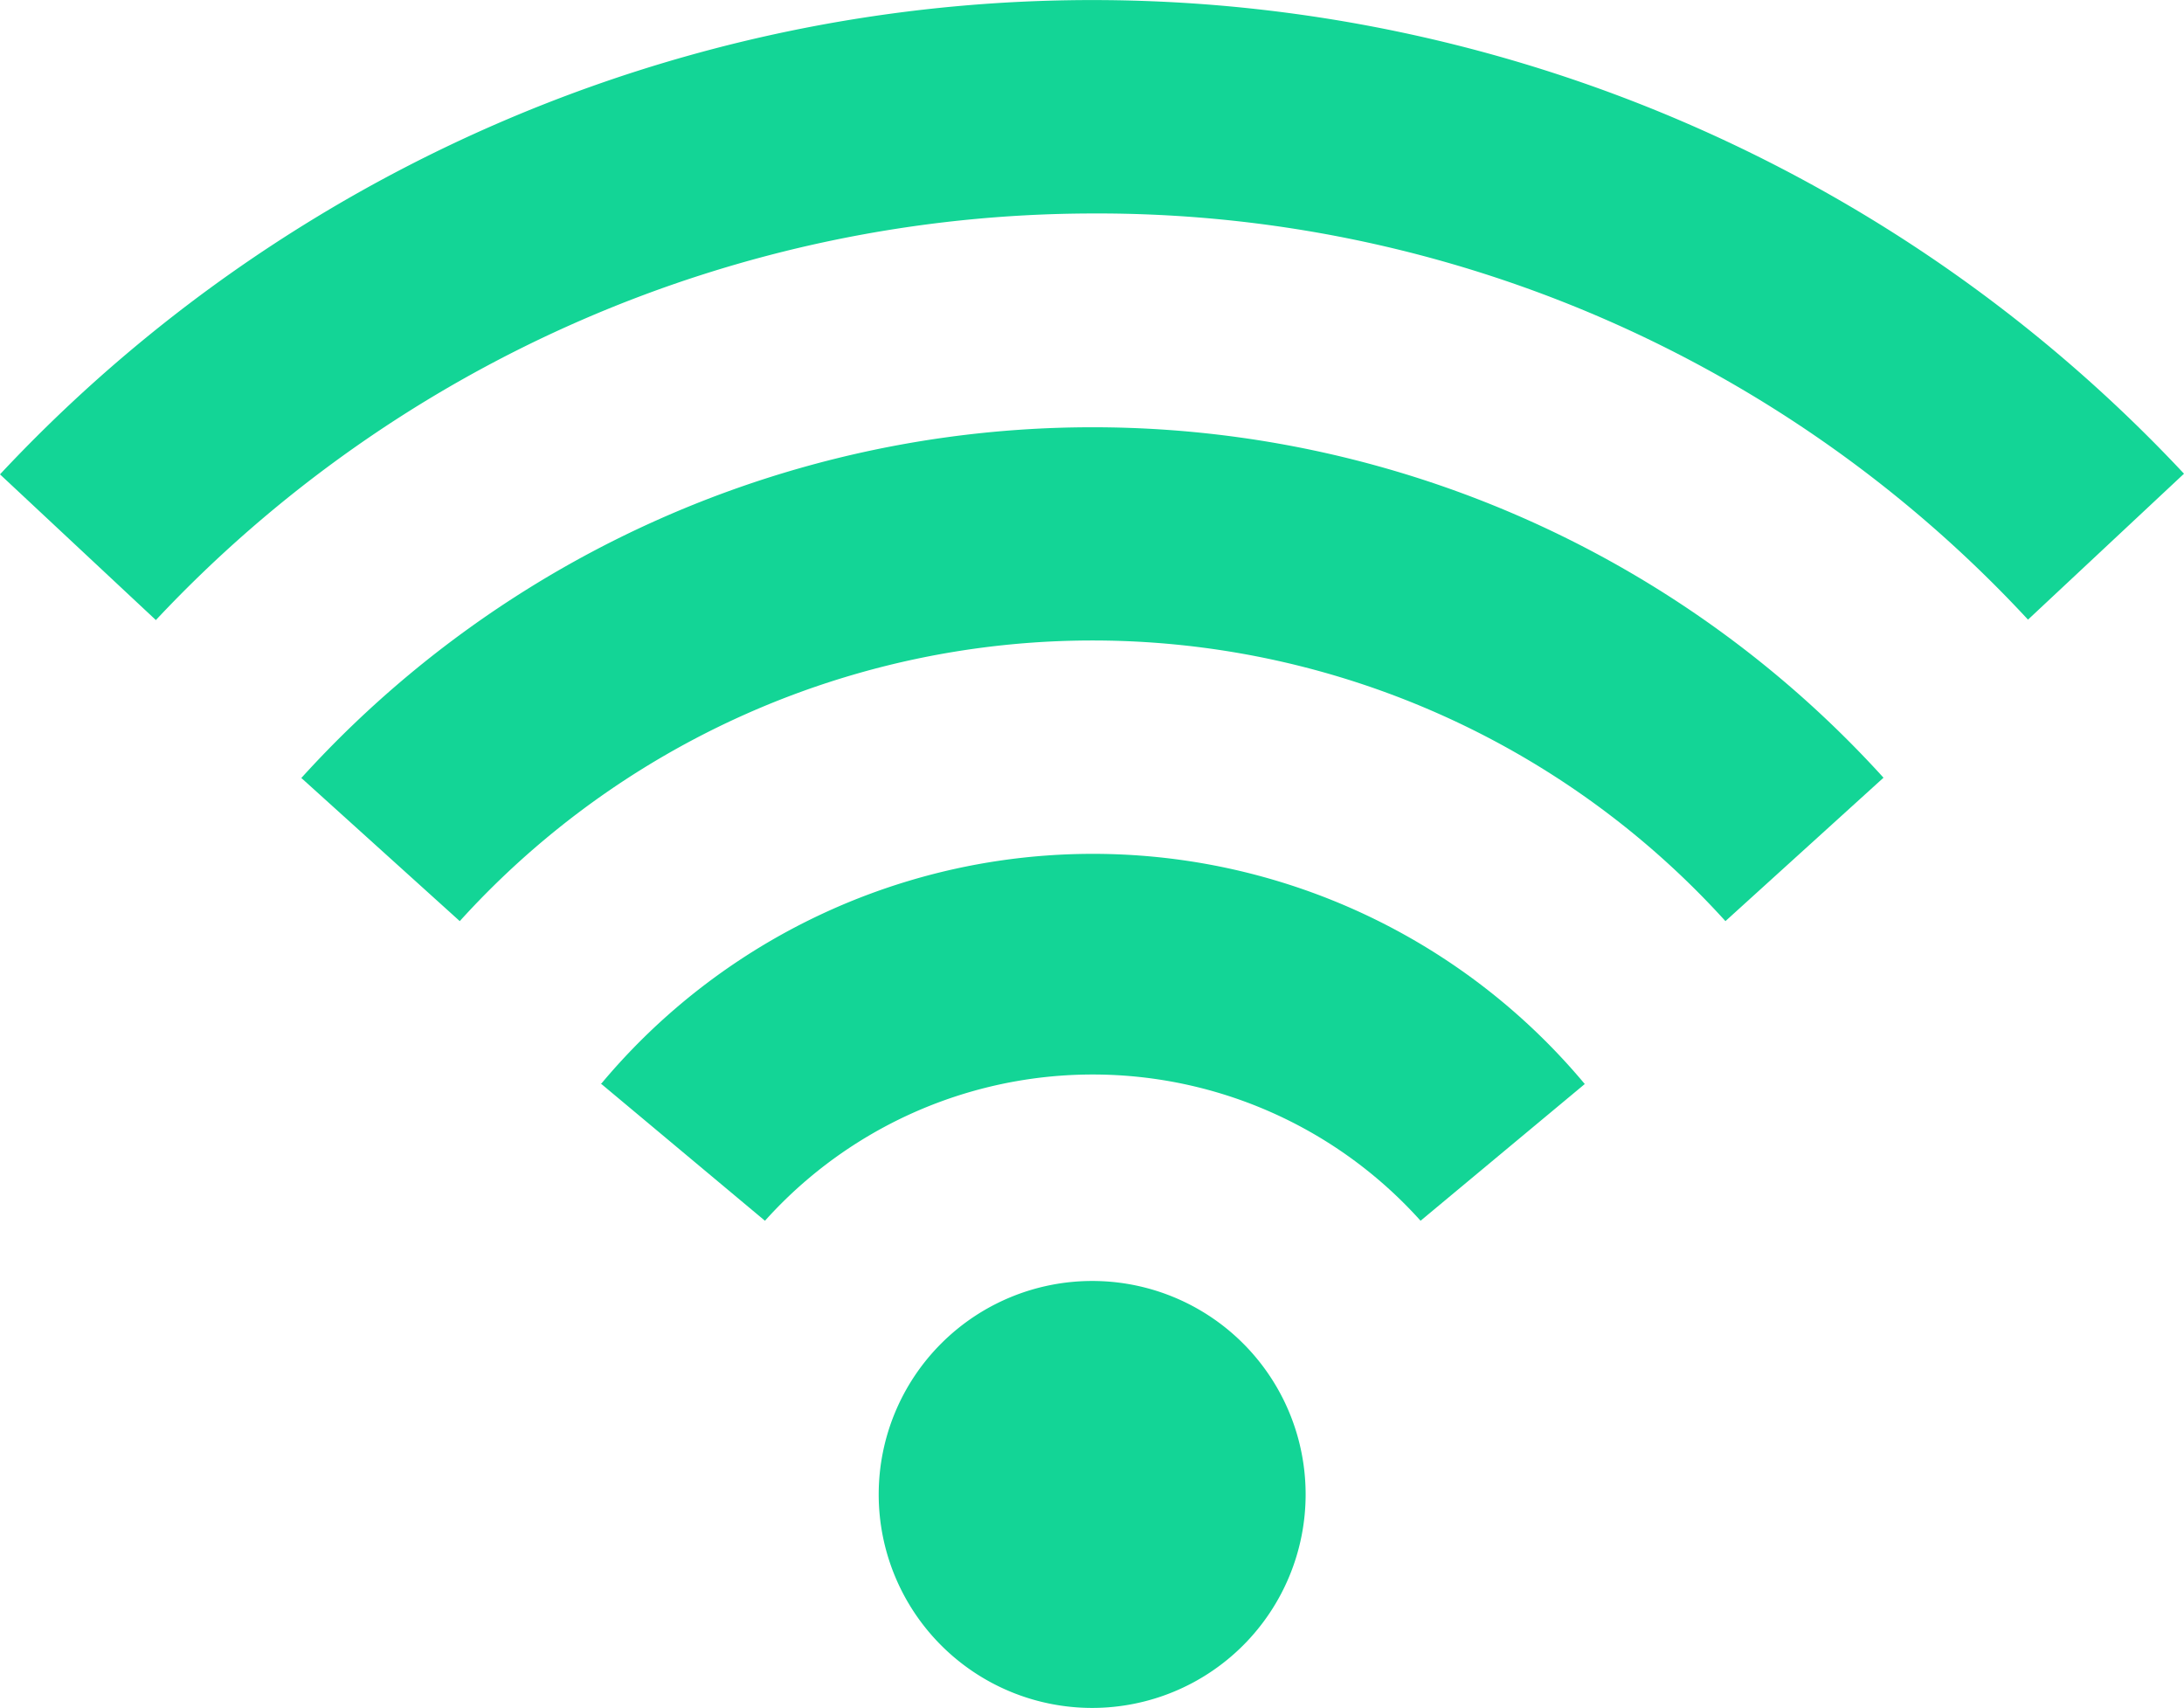 <svg xmlns="http://www.w3.org/2000/svg" width="19.951" height="15.601" viewBox="0 0 19.951 15.601"><defs><style>.a{fill:#13d596;}</style></defs><g transform="translate(0 -33.824)"><path class="a" d="M11.927,47.475a1.95,1.95,0,1,1-1.95-1.95A1.949,1.949,0,0,1,11.927,47.475ZM5.488,43.721l1.5,1.254a4.024,4.024,0,0,1,5.989,0l1.5-1.249a5.853,5.853,0,0,0-8.982-.006ZM2.75,40.928,4.2,42.238a7.8,7.8,0,0,1,11.562,0l1.444-1.31a9.755,9.755,0,0,0-14.451,0ZM0,38.157l1.424,1.331a11.748,11.748,0,0,1,8.553-3.714,11.586,11.586,0,0,1,8.549,3.71l1.425-1.333A13.657,13.657,0,0,0,0,38.157Z"/></g></svg>